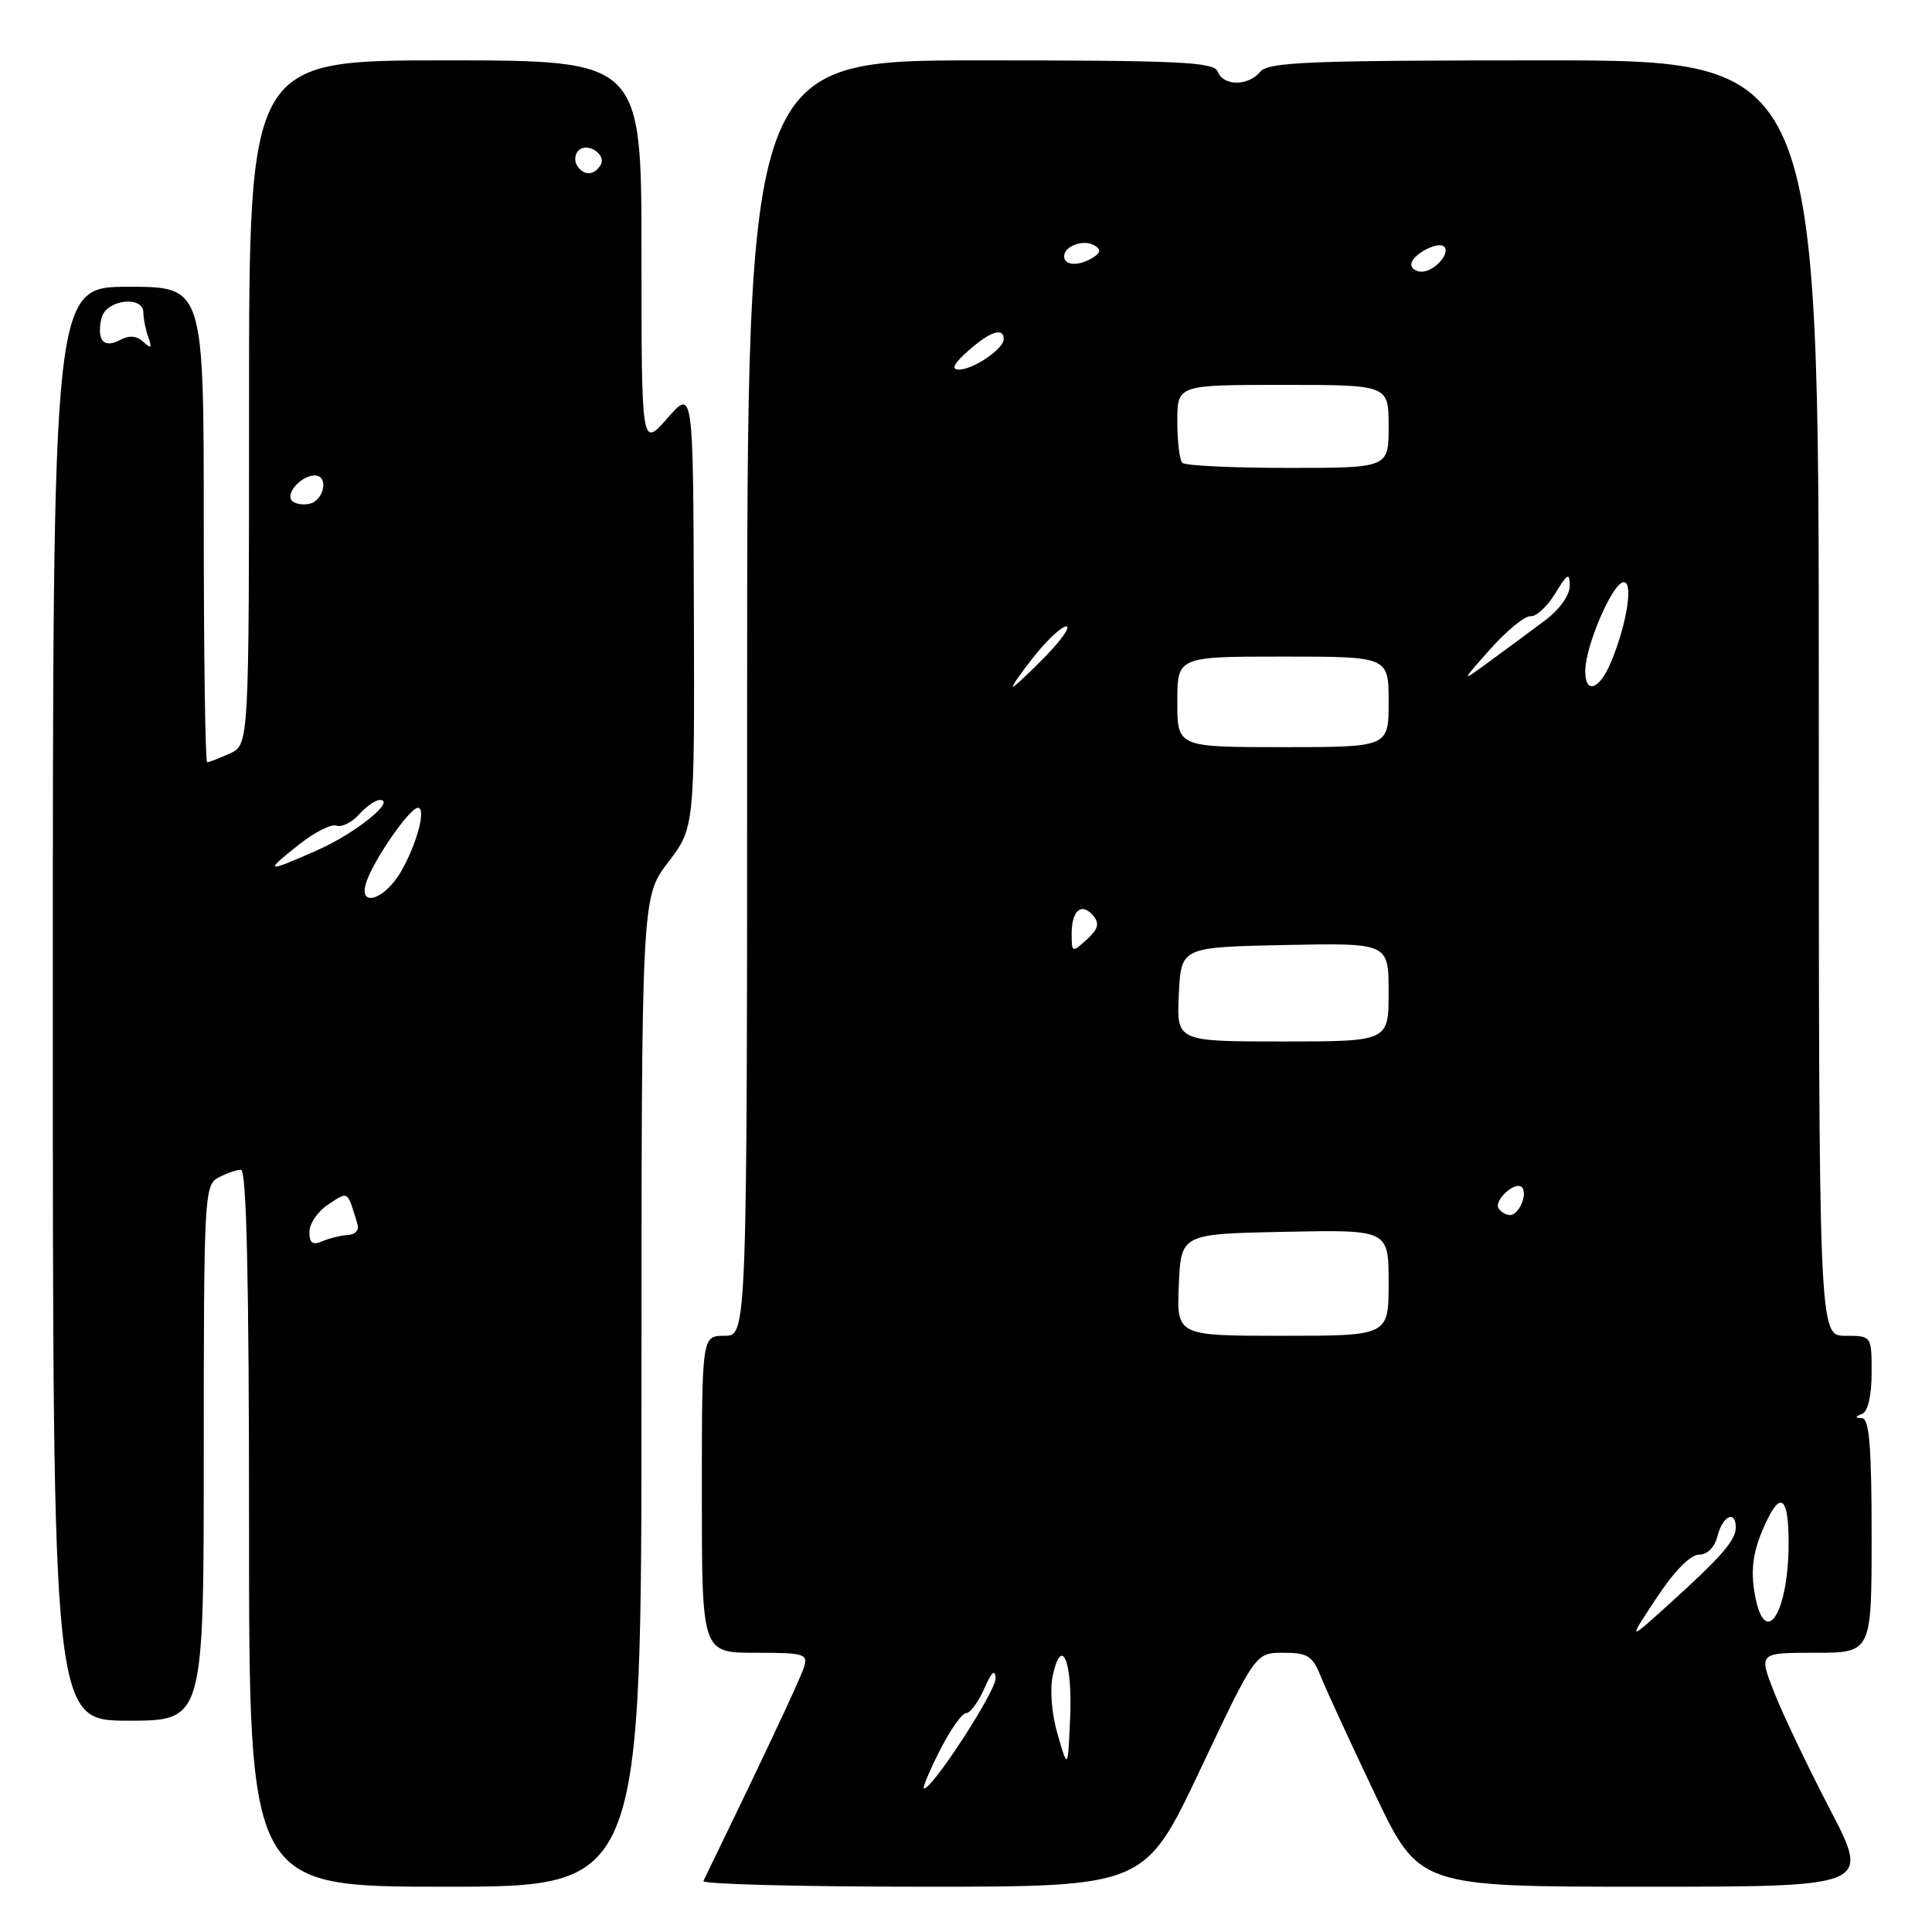<?xml version="1.0" encoding="UTF-8" standalone="no"?>
<!DOCTYPE svg PUBLIC "-//W3C//DTD SVG 1.1//EN" "http://www.w3.org/Graphics/SVG/1.1/DTD/svg11.dtd" >
<svg xmlns="http://www.w3.org/2000/svg" xmlns:xlink="http://www.w3.org/1999/xlink" version="1.1" viewBox="0 0 256 256">
 <g >
 <path fill="currentColor"
d=" M 85.00 184.44 C 85.00 118.88 85.00 118.88 88.52 114.27 C 92.04 109.67 92.04 109.67 91.94 80.58 C 91.85 51.50 91.85 51.50 88.43 55.42 C 85.00 59.33 85.00 59.33 85.00 33.67 C 85.00 8.00 85.00 8.00 59.00 8.00 C 33.00 8.00 33.00 8.00 33.00 53.34 C 33.00 98.68 33.00 98.68 30.45 99.84 C 29.05 100.48 27.70 101.00 27.45 101.00 C 27.20 101.00 27.00 86.83 27.00 69.50 C 27.00 38.00 27.00 38.00 17.00 38.00 C 7.00 38.00 7.00 38.00 7.00 133.00 C 7.00 228.00 7.00 228.00 17.00 228.00 C 27.00 228.00 27.00 228.00 27.00 192.54 C 27.00 158.50 27.08 157.03 28.93 156.04 C 30.00 155.47 31.35 155.00 31.93 155.00 C 32.67 155.00 33.00 169.55 33.00 202.50 C 33.00 250.00 33.00 250.00 59.00 250.00 C 85.00 250.00 85.00 250.00 85.00 184.44 Z  M 159.03 234.50 C 166.36 219.00 166.36 219.00 170.06 219.00 C 173.30 219.00 173.92 219.40 175.06 222.25 C 175.78 224.04 178.99 231.01 182.20 237.75 C 188.04 250.00 188.04 250.00 217.93 250.00 C 247.82 250.00 247.82 250.00 242.48 239.75 C 239.55 234.11 236.22 227.14 235.09 224.25 C 233.03 219.00 233.03 219.00 240.51 219.00 C 248.00 219.00 248.00 219.00 248.00 203.50 C 248.00 191.81 247.69 187.98 246.75 187.92 C 245.75 187.86 245.75 187.74 246.75 187.34 C 247.51 187.03 248.00 184.91 248.00 181.92 C 248.00 177.00 248.00 177.00 244.50 177.00 C 241.00 177.00 241.00 177.00 241.00 92.50 C 241.00 8.00 241.00 8.00 204.62 8.00 C 173.51 8.00 168.06 8.22 167.00 9.50 C 165.40 11.43 162.10 11.43 161.36 9.50 C 160.87 8.21 156.43 8.00 129.89 8.00 C 99.00 8.00 99.00 8.00 99.00 92.50 C 99.00 177.00 99.00 177.00 96.00 177.00 C 93.00 177.00 93.00 177.00 93.00 198.00 C 93.00 219.00 93.00 219.00 100.07 219.00 C 106.69 219.00 107.10 219.13 106.50 221.01 C 106.00 222.59 100.61 234.02 93.20 249.25 C 93.00 249.66 106.08 250.00 122.27 250.00 C 151.70 250.00 151.70 250.00 159.03 234.50 Z  M 41.00 163.22 C 41.00 162.13 42.13 160.49 43.52 159.58 C 46.20 157.82 46.00 157.68 47.39 162.29 C 47.60 162.99 47.04 163.60 46.14 163.64 C 45.24 163.68 43.71 164.05 42.75 164.46 C 41.42 165.03 41.00 164.74 41.00 163.22 Z  M 48.52 116.95 C 49.44 114.05 54.24 107.09 55.36 107.04 C 56.53 106.99 55.25 111.83 53.13 115.50 C 50.96 119.24 47.44 120.34 48.52 116.95 Z  M 39.55 111.96 C 41.65 110.29 43.92 109.14 44.59 109.40 C 45.26 109.65 46.60 109.00 47.56 107.93 C 48.52 106.87 49.76 106.00 50.31 106.00 C 52.57 106.00 47.13 110.40 42.13 112.62 C 35.20 115.69 34.94 115.62 39.55 111.96 Z  M 38.71 66.38 C 37.76 65.43 39.91 63.00 41.70 63.00 C 43.62 63.00 42.94 66.39 40.94 66.77 C 40.09 66.94 39.09 66.76 38.71 66.38 Z  M 13.50 44.99 C 13.15 44.44 13.16 43.09 13.50 41.99 C 14.24 39.66 19.00 39.16 19.00 41.42 C 19.00 42.20 19.29 43.66 19.65 44.67 C 20.17 46.13 20.03 46.26 18.99 45.30 C 18.11 44.48 17.12 44.40 15.91 45.05 C 14.75 45.67 13.90 45.65 13.50 44.99 Z  M 76.45 21.91 C 76.08 21.31 76.17 20.43 76.65 19.95 C 77.83 18.77 80.43 20.49 79.57 21.89 C 78.70 23.30 77.31 23.31 76.45 21.91 Z  M 124.50 232.00 C 125.89 229.25 127.47 227.00 128.01 227.00 C 128.55 227.00 129.63 225.54 130.42 223.75 C 131.38 221.55 131.86 221.10 131.92 222.37 C 131.99 224.05 123.59 237.00 122.43 237.00 C 122.18 237.00 123.11 234.75 124.50 232.00 Z  M 140.15 229.85 C 139.35 227.12 139.09 223.88 139.50 222.00 C 140.68 216.62 142.12 220.13 141.80 227.60 C 141.50 234.50 141.50 234.50 140.15 229.85 Z  M 219.49 211.75 C 221.82 208.21 223.99 206.00 225.12 206.00 C 226.25 206.00 227.20 205.03 227.59 203.50 C 228.25 200.85 230.00 200.05 230.00 202.39 C 230.00 204.10 228.08 206.30 221.10 212.61 C 215.69 217.50 215.69 217.50 219.49 211.75 Z  M 232.56 211.46 C 231.87 207.81 232.31 205.17 234.23 201.25 C 236.04 197.56 237.00 198.66 237.00 204.43 C 237.00 213.69 233.90 218.60 232.56 211.46 Z  M 156.20 170.25 C 156.50 163.50 156.50 163.50 170.25 163.22 C 184.00 162.94 184.00 162.94 184.00 169.97 C 184.00 177.00 184.00 177.00 169.95 177.00 C 155.91 177.00 155.91 177.00 156.20 170.25 Z  M 198.57 160.11 C 197.92 159.06 200.78 156.45 201.65 157.31 C 202.48 158.15 201.28 161.00 200.09 161.00 C 199.56 161.00 198.87 160.60 198.57 160.11 Z  M 156.20 131.75 C 156.50 125.50 156.50 125.50 170.25 125.22 C 184.00 124.94 184.00 124.94 184.00 131.47 C 184.00 138.00 184.00 138.00 169.95 138.00 C 155.90 138.00 155.90 138.00 156.20 131.75 Z  M 142.00 123.71 C 142.00 120.61 143.35 119.51 144.88 121.36 C 145.72 122.37 145.51 123.13 144.00 124.50 C 142.05 126.26 142.00 126.25 142.00 123.71 Z  M 156.00 93.00 C 156.00 87.00 156.00 87.00 170.00 87.00 C 184.00 87.00 184.00 87.00 184.00 93.00 C 184.00 99.00 184.00 99.00 170.00 99.00 C 156.00 99.00 156.00 99.00 156.00 93.00 Z  M 137.00 87.00 C 138.74 84.80 140.67 83.00 141.29 83.00 C 141.90 83.00 140.65 84.80 138.50 87.00 C 136.35 89.20 134.42 91.00 134.21 91.00 C 134.00 91.00 135.26 89.20 137.00 87.00 Z  M 210.06 88.75 C 210.14 85.53 213.49 77.67 215.00 77.17 C 216.50 76.67 215.66 82.48 213.46 87.75 C 211.90 91.49 209.97 92.06 210.06 88.75 Z  M 197.49 85.99 C 199.69 83.52 202.09 81.57 202.82 81.65 C 203.55 81.73 205.01 80.38 206.07 78.65 C 207.71 75.96 207.99 75.81 208.00 77.63 C 208.00 78.87 206.64 80.77 204.75 82.19 C 202.96 83.53 199.70 85.94 197.50 87.55 C 193.50 90.48 193.50 90.48 197.49 85.99 Z  M 156.67 61.33 C 156.30 60.97 156.00 58.49 156.00 55.83 C 156.00 51.00 156.00 51.00 170.00 51.00 C 184.00 51.00 184.00 51.00 184.00 56.50 C 184.00 62.00 184.00 62.00 170.67 62.00 C 163.33 62.00 157.03 61.70 156.67 61.33 Z  M 128.31 46.47 C 131.22 43.90 133.00 43.32 133.00 44.94 C 133.00 46.24 128.90 49.01 127.03 48.97 C 125.99 48.95 126.40 48.15 128.31 46.47 Z  M 187.00 35.04 C 187.00 33.79 190.55 31.88 191.36 32.69 C 192.23 33.57 190.04 36.00 188.38 36.00 C 187.62 36.00 187.00 35.57 187.00 35.04 Z  M 141.00 33.97 C 141.00 32.58 143.63 31.65 145.06 32.54 C 145.90 33.06 145.85 33.48 144.86 34.11 C 143.00 35.29 141.00 35.22 141.00 33.97 Z "/>
</g>
</svg>